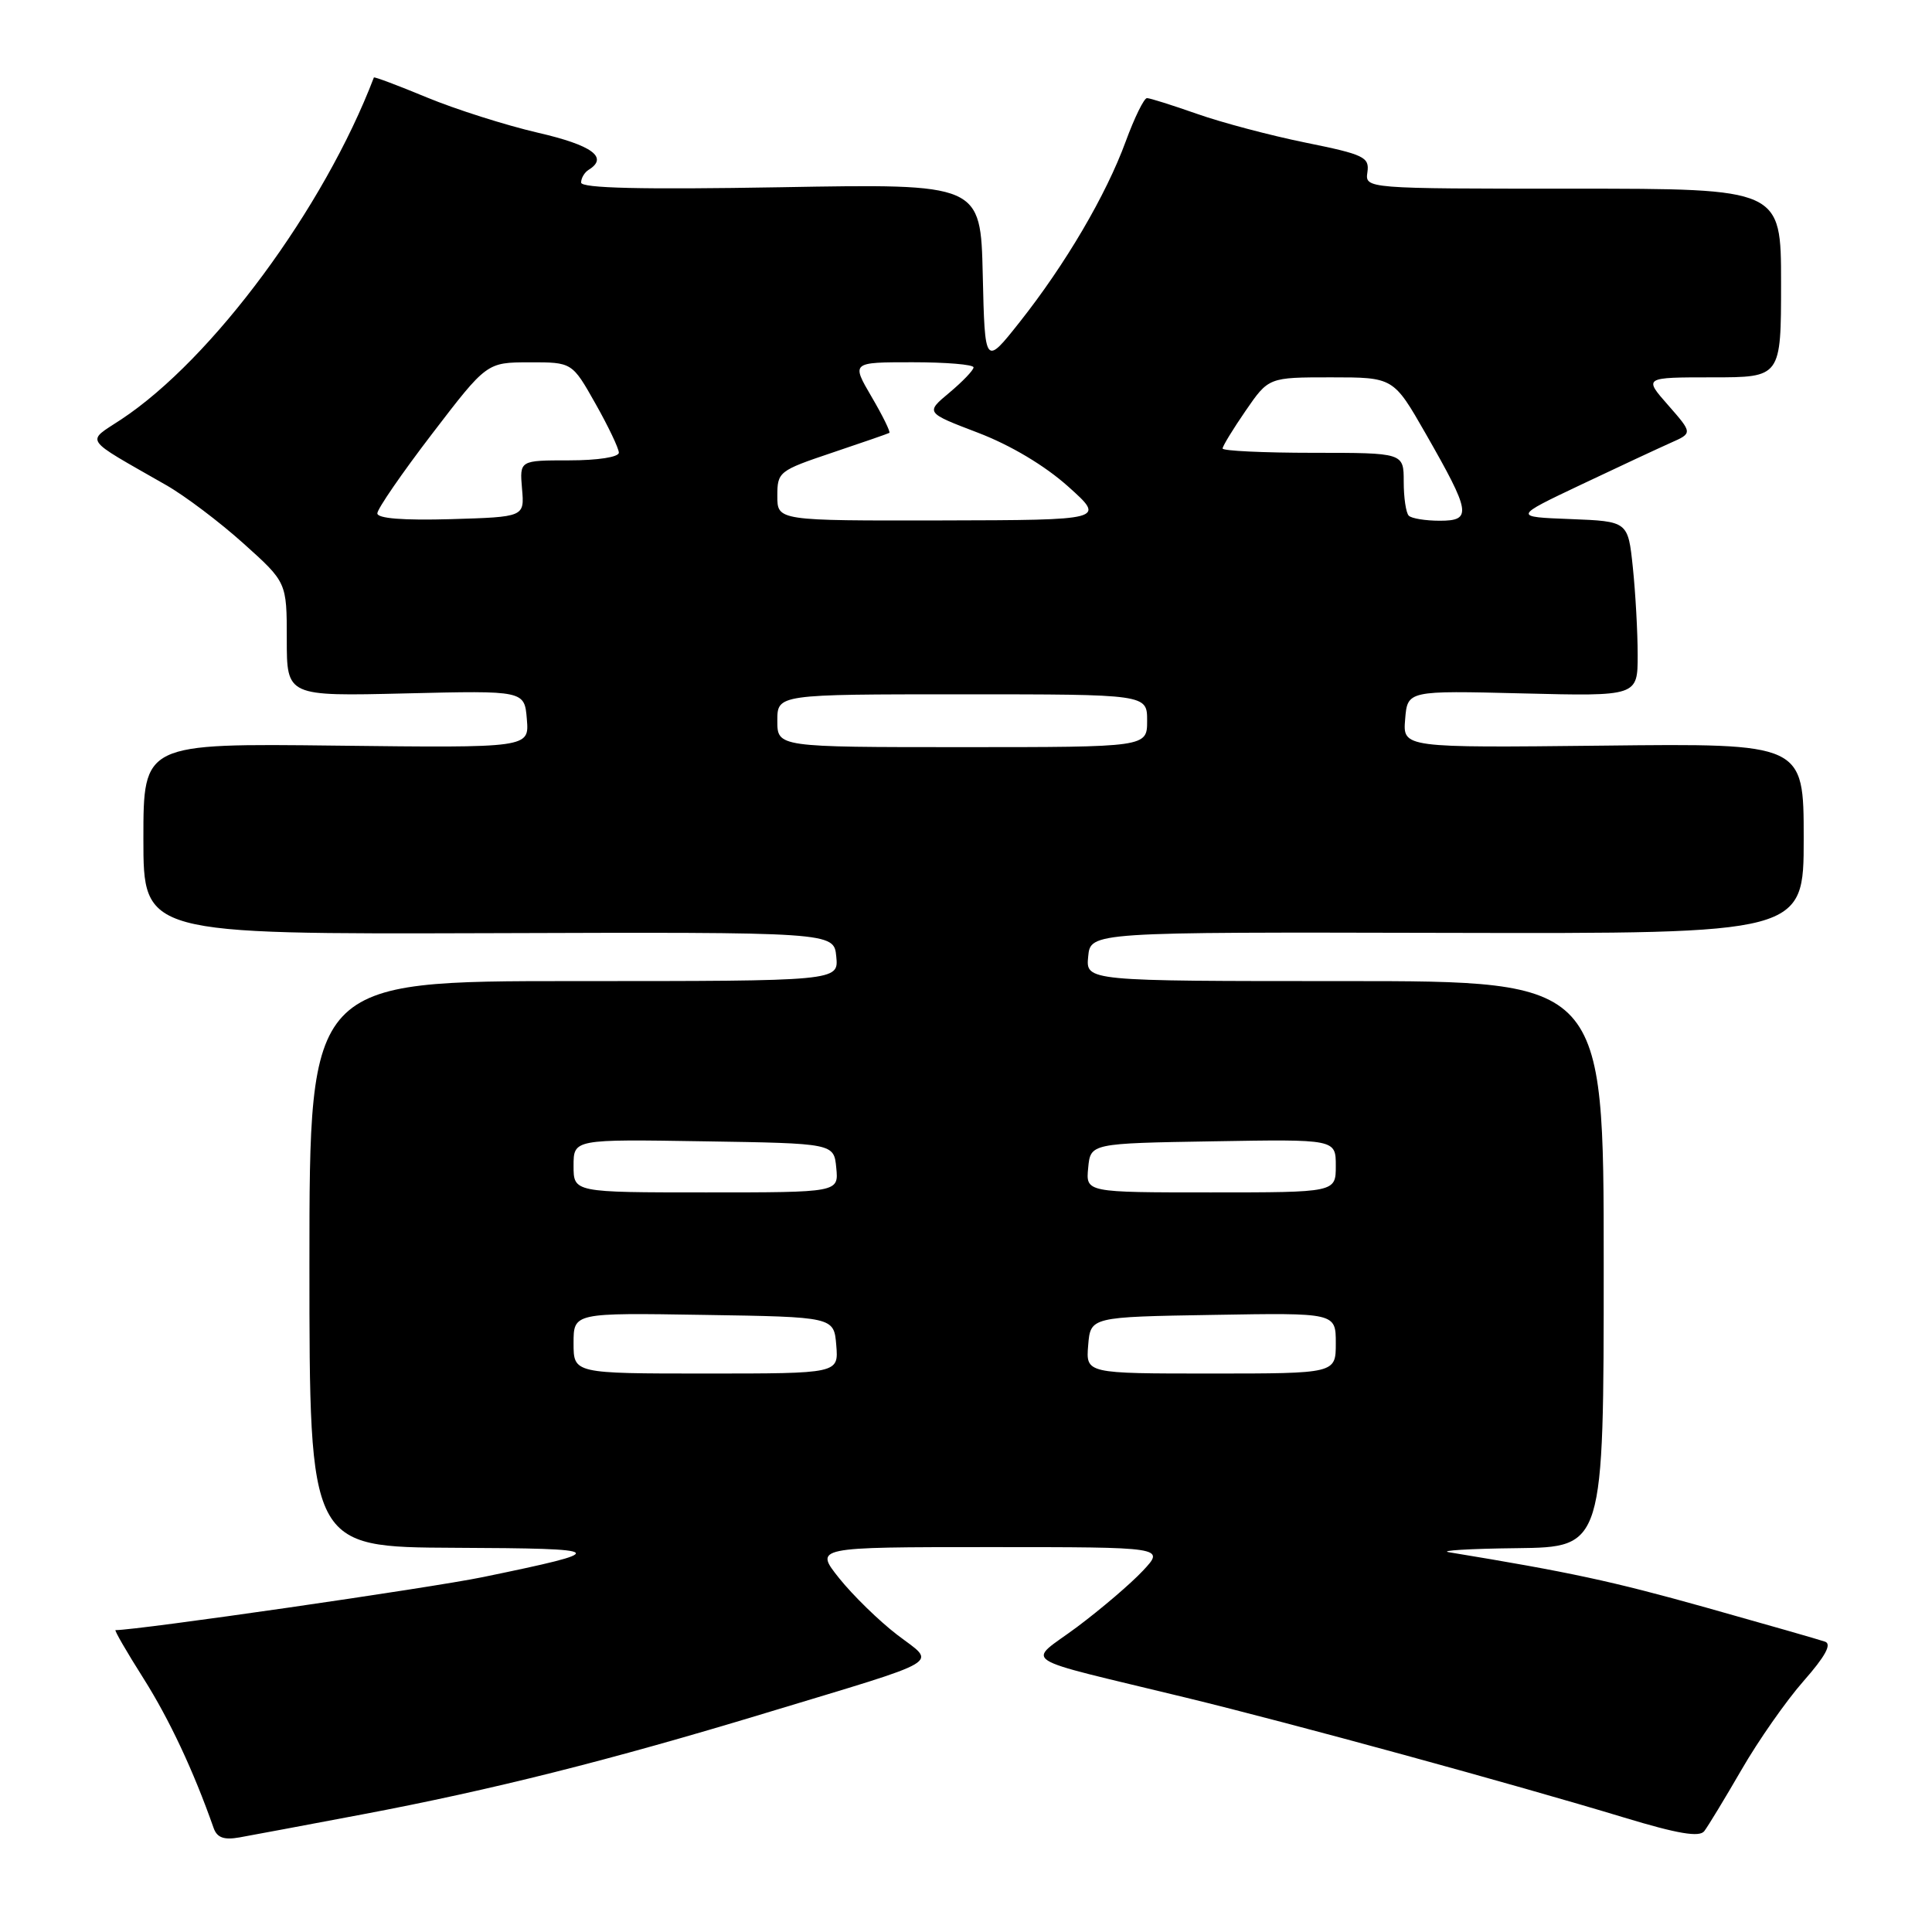 <?xml version="1.0" encoding="UTF-8" standalone="no"?>
<!DOCTYPE svg PUBLIC "-//W3C//DTD SVG 1.1//EN" "http://www.w3.org/Graphics/SVG/1.1/DTD/svg11.dtd" >
<svg xmlns="http://www.w3.org/2000/svg" xmlns:xlink="http://www.w3.org/1999/xlink" version="1.1" viewBox="0 0 256 256">
 <g >
 <path fill="currentColor"
d=" M 48.00 240.42 C 65.20 237.17 80.78 233.25 101.40 227.00 C 125.69 219.64 124.07 220.60 118.87 216.61 C 116.47 214.77 113.02 211.40 111.20 209.13 C 107.91 205.00 107.91 205.00 131.14 205.00 C 154.37 205.00 154.37 205.00 151.44 208.13 C 149.82 209.86 145.89 213.21 142.71 215.59 C 136.05 220.55 134.25 219.38 157.12 224.94 C 171.35 228.40 200.61 236.41 215.22 240.84 C 222.31 242.99 225.18 243.47 225.82 242.64 C 226.31 242.01 228.53 238.35 230.76 234.50 C 232.98 230.65 236.68 225.36 238.98 222.75 C 241.85 219.49 242.75 217.85 241.83 217.53 C 241.10 217.27 233.97 215.23 226.00 212.99 C 213.53 209.50 208.05 208.32 192.00 205.68 C 190.62 205.46 194.68 205.21 201.00 205.14 C 212.50 205.00 212.50 205.00 212.50 167.50 C 212.50 130.00 212.50 130.00 178.19 130.00 C 143.87 130.00 143.87 130.00 144.19 126.75 C 144.50 123.50 144.50 123.50 191.75 123.61 C 239.00 123.72 239.00 123.72 239.00 111.11 C 239.00 98.50 239.00 98.50 212.44 98.80 C 185.87 99.09 185.87 99.09 186.19 95.30 C 186.50 91.50 186.50 91.50 201.75 91.88 C 217.00 92.26 217.00 92.26 217.00 86.78 C 217.00 83.76 216.71 78.55 216.36 75.19 C 215.72 69.08 215.72 69.08 208.11 68.78 C 200.50 68.49 200.50 68.49 209.50 64.22 C 214.45 61.87 219.80 59.38 221.39 58.67 C 224.28 57.39 224.28 57.39 221.04 53.69 C 217.79 50.00 217.79 50.00 226.90 50.00 C 236.00 50.00 236.00 50.00 236.00 37.50 C 236.00 25.00 236.00 25.00 208.44 25.00 C 180.87 25.00 180.87 25.00 181.19 22.81 C 181.47 20.82 180.75 20.47 173.00 18.90 C 168.32 17.95 161.84 16.23 158.59 15.08 C 155.34 13.94 152.37 13.00 151.98 13.00 C 151.59 13.00 150.32 15.59 149.16 18.75 C 146.56 25.85 141.18 35.01 135.11 42.68 C 130.50 48.50 130.50 48.50 130.22 36.42 C 129.94 24.34 129.94 24.34 103.47 24.81 C 84.98 25.13 77.00 24.94 77.00 24.19 C 77.00 23.60 77.45 22.84 78.00 22.50 C 80.67 20.85 78.46 19.24 71.25 17.58 C 66.99 16.59 60.38 14.49 56.56 12.91 C 52.75 11.33 49.59 10.14 49.54 10.27 C 42.93 27.59 28.16 47.57 16.07 55.57 C 11.37 58.68 10.82 57.87 22.00 64.27 C 24.48 65.68 29.09 69.16 32.25 72.00 C 38.00 77.16 38.00 77.16 38.00 84.71 C 38.00 92.26 38.00 92.26 53.75 91.88 C 69.50 91.50 69.50 91.50 69.81 95.30 C 70.13 99.10 70.13 99.10 44.56 98.80 C 19.00 98.50 19.00 98.50 19.00 111.15 C 19.00 123.79 19.00 123.79 64.75 123.65 C 110.50 123.50 110.50 123.50 110.81 126.75 C 111.13 130.00 111.13 130.00 76.06 130.00 C 41.00 130.00 41.00 130.00 41.00 167.50 C 41.00 205.00 41.00 205.00 60.25 205.09 C 80.85 205.18 81.11 205.44 64.00 208.97 C 57.02 210.41 18.31 216.00 15.31 216.00 C 15.12 216.00 16.79 218.89 19.02 222.41 C 22.46 227.86 25.64 234.64 28.31 242.23 C 28.76 243.50 29.67 243.83 31.71 243.47 C 33.25 243.20 40.58 241.82 48.00 240.42 Z  M 76.00 177.98 C 76.00 173.95 76.00 173.95 93.25 174.23 C 110.50 174.50 110.50 174.50 110.81 178.25 C 111.12 182.00 111.12 182.00 93.56 182.00 C 76.00 182.00 76.00 182.00 76.00 177.98 Z  M 144.19 178.25 C 144.50 174.50 144.50 174.50 160.75 174.23 C 177.00 173.95 177.00 173.95 177.00 177.98 C 177.00 182.00 177.00 182.00 160.44 182.00 C 143.88 182.00 143.88 182.00 144.19 178.25 Z  M 76.00 154.48 C 76.00 150.95 76.00 150.95 93.25 151.23 C 110.50 151.50 110.50 151.50 110.81 154.75 C 111.13 158.00 111.13 158.00 93.56 158.00 C 76.00 158.00 76.00 158.00 76.00 154.48 Z  M 144.19 154.75 C 144.50 151.50 144.50 151.50 160.75 151.23 C 177.00 150.95 177.00 150.95 177.00 154.48 C 177.00 158.00 177.00 158.00 160.44 158.00 C 143.87 158.00 143.87 158.00 144.19 154.75 Z  M 103.00 95.50 C 103.00 92.00 103.00 92.00 127.50 92.00 C 152.00 92.00 152.00 92.00 152.00 95.50 C 152.00 99.00 152.00 99.00 127.50 99.00 C 103.00 99.00 103.00 99.00 103.00 95.50 Z  M 50.00 68.02 C 50.00 67.44 53.26 62.70 57.25 57.49 C 64.50 48.02 64.50 48.02 70.15 48.01 C 75.81 48.00 75.81 48.00 78.90 53.48 C 80.61 56.50 82.00 59.43 82.00 59.98 C 82.00 60.57 79.21 61.00 75.42 61.00 C 68.85 61.00 68.85 61.00 69.17 64.75 C 69.50 68.50 69.50 68.50 59.75 68.79 C 53.40 68.97 50.00 68.70 50.00 68.02 Z  M 103.00 65.71 C 103.00 62.52 103.21 62.36 110.25 59.99 C 114.24 58.65 117.65 57.47 117.84 57.36 C 118.02 57.25 116.97 55.10 115.49 52.58 C 112.81 48.00 112.81 48.00 120.90 48.00 C 125.36 48.00 129.00 48.30 129.00 48.68 C 129.00 49.05 127.56 50.55 125.81 52.02 C 122.62 54.68 122.62 54.68 129.59 57.34 C 133.91 58.99 138.45 61.70 141.53 64.46 C 146.50 68.91 146.50 68.91 124.75 68.96 C 103.00 69.00 103.00 69.00 103.00 65.71 Z  M 186.67 68.33 C 186.30 67.97 186.00 65.94 186.00 63.83 C 186.00 60.00 186.00 60.00 174.00 60.00 C 167.40 60.00 162.00 59.74 162.00 59.43 C 162.00 59.12 163.37 56.87 165.05 54.43 C 168.10 50.00 168.10 50.00 176.37 50.00 C 184.64 50.00 184.64 50.00 188.90 57.44 C 194.90 67.93 195.08 69.00 190.78 69.00 C 188.89 69.00 187.03 68.70 186.67 68.33 Z "/>
</g>
</svg>